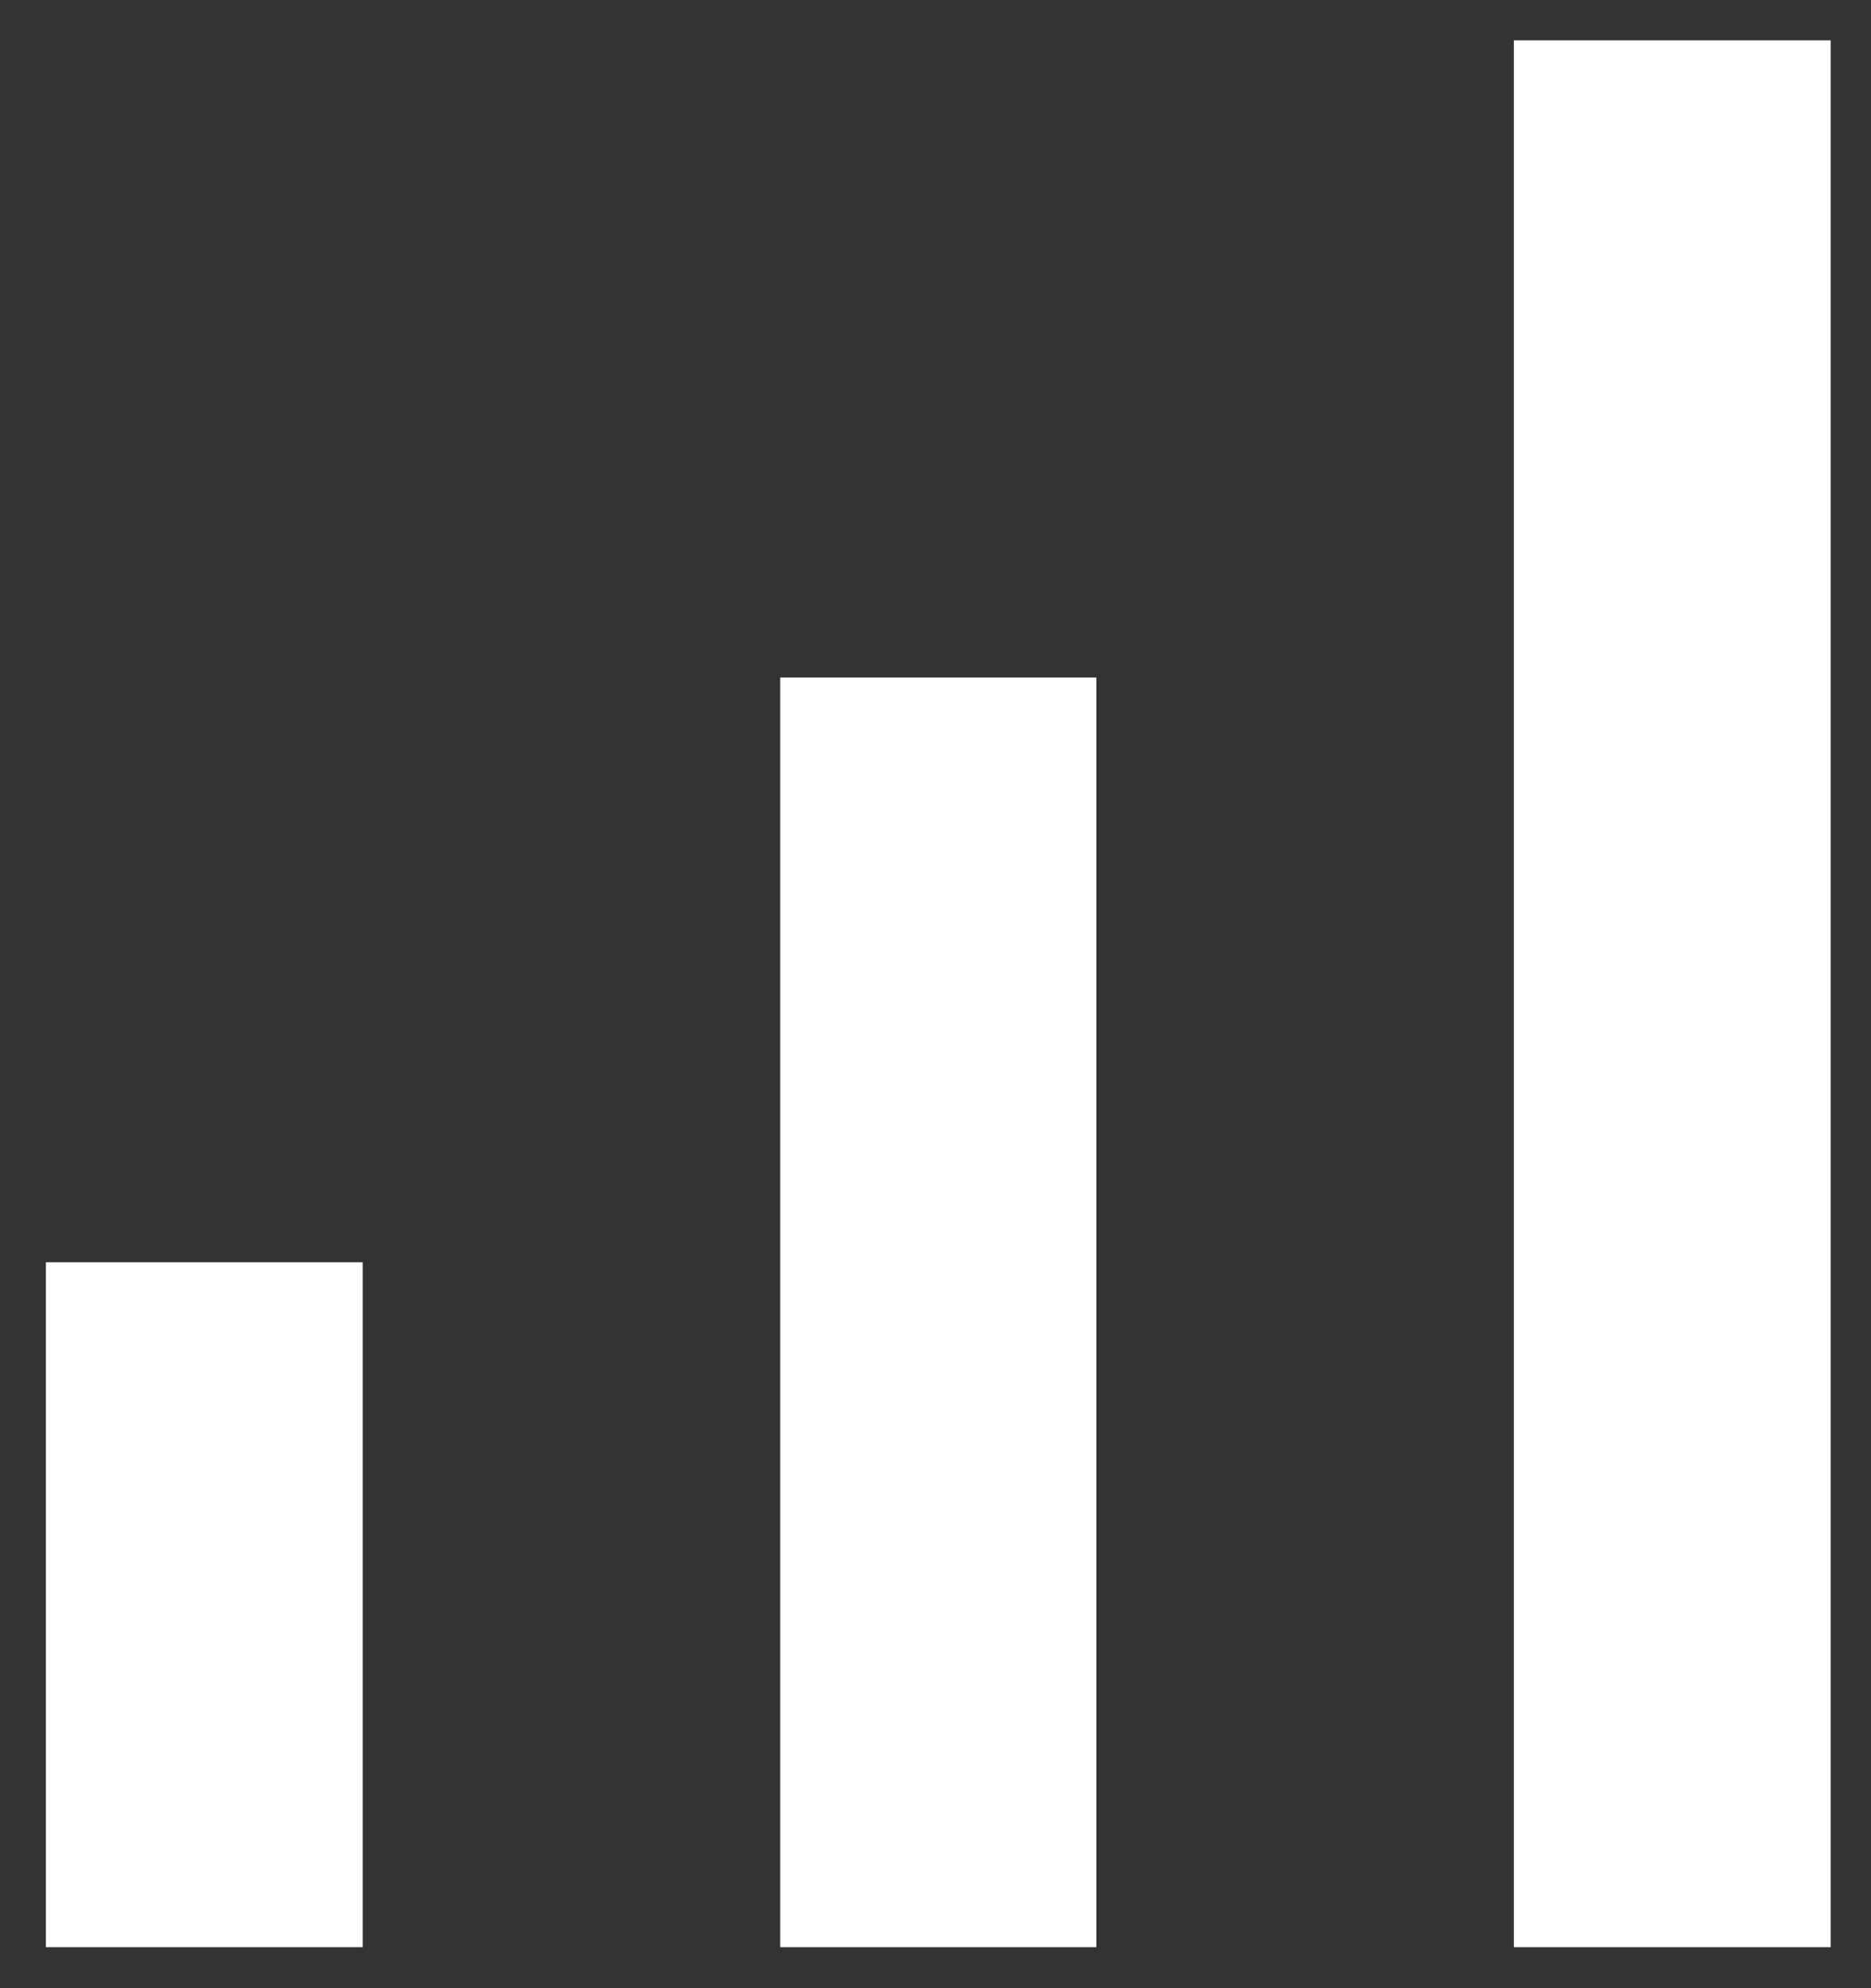 <svg width="32" height="34" viewBox="0 0 32 34" fill="none" xmlns="http://www.w3.org/2000/svg">
<rect x="0" y="0" width="32" height="34" fill="#333333" stroke="none"/>
<path d="M0.785 33.299V21.586H6.203V33.299H0.785ZM13.344 33.299V11.586H18.751V33.299H13.344ZM25.892 33.299V0.689H31.311V33.299H25.892Z" fill="white"/>
</svg>
